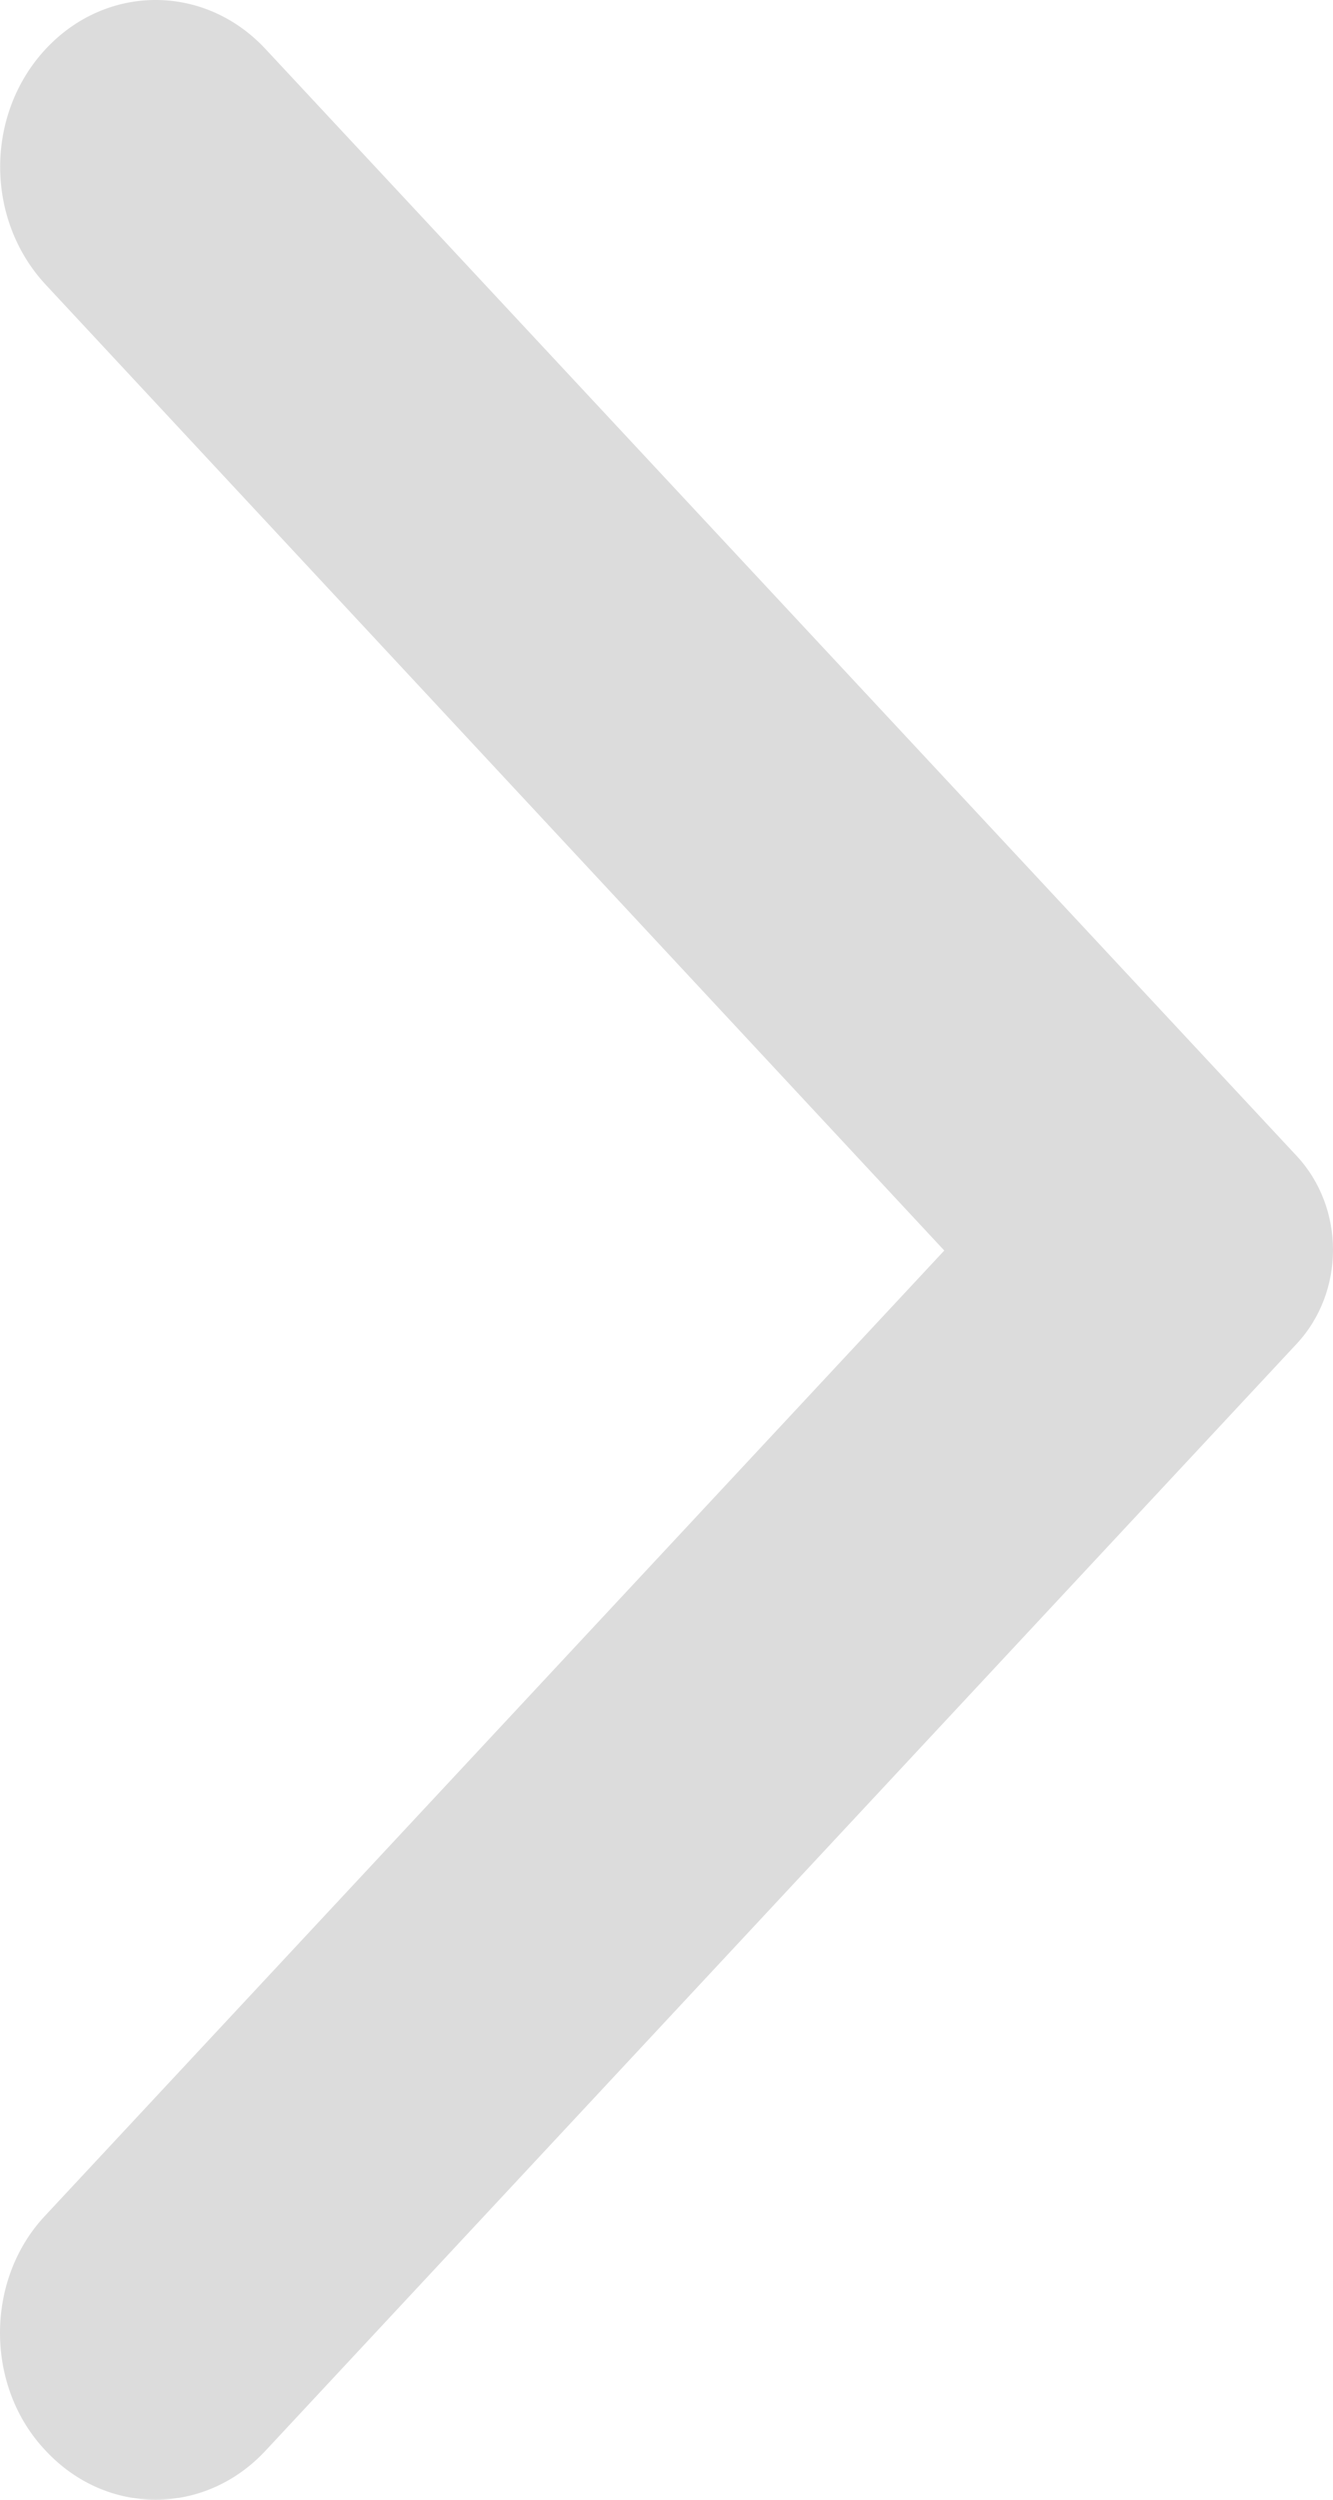 <svg width="24" height="45" viewBox="0 0 24 45" fill="none" xmlns="http://www.w3.org/2000/svg">
<path d="M0.824 44.119C1.919 45.294 3.684 45.294 4.779 44.119L23.346 24.191C24.218 23.255 24.218 21.745 23.346 20.809L4.779 0.881C3.684 -0.294 1.919 -0.294 0.824 0.881C-0.271 2.056 -0.271 3.951 0.824 5.126L17.001 22.512L0.802 39.898C-0.271 41.049 -0.271 42.968 0.824 44.119Z" fill="#DCDCDC"></path>
</svg>
